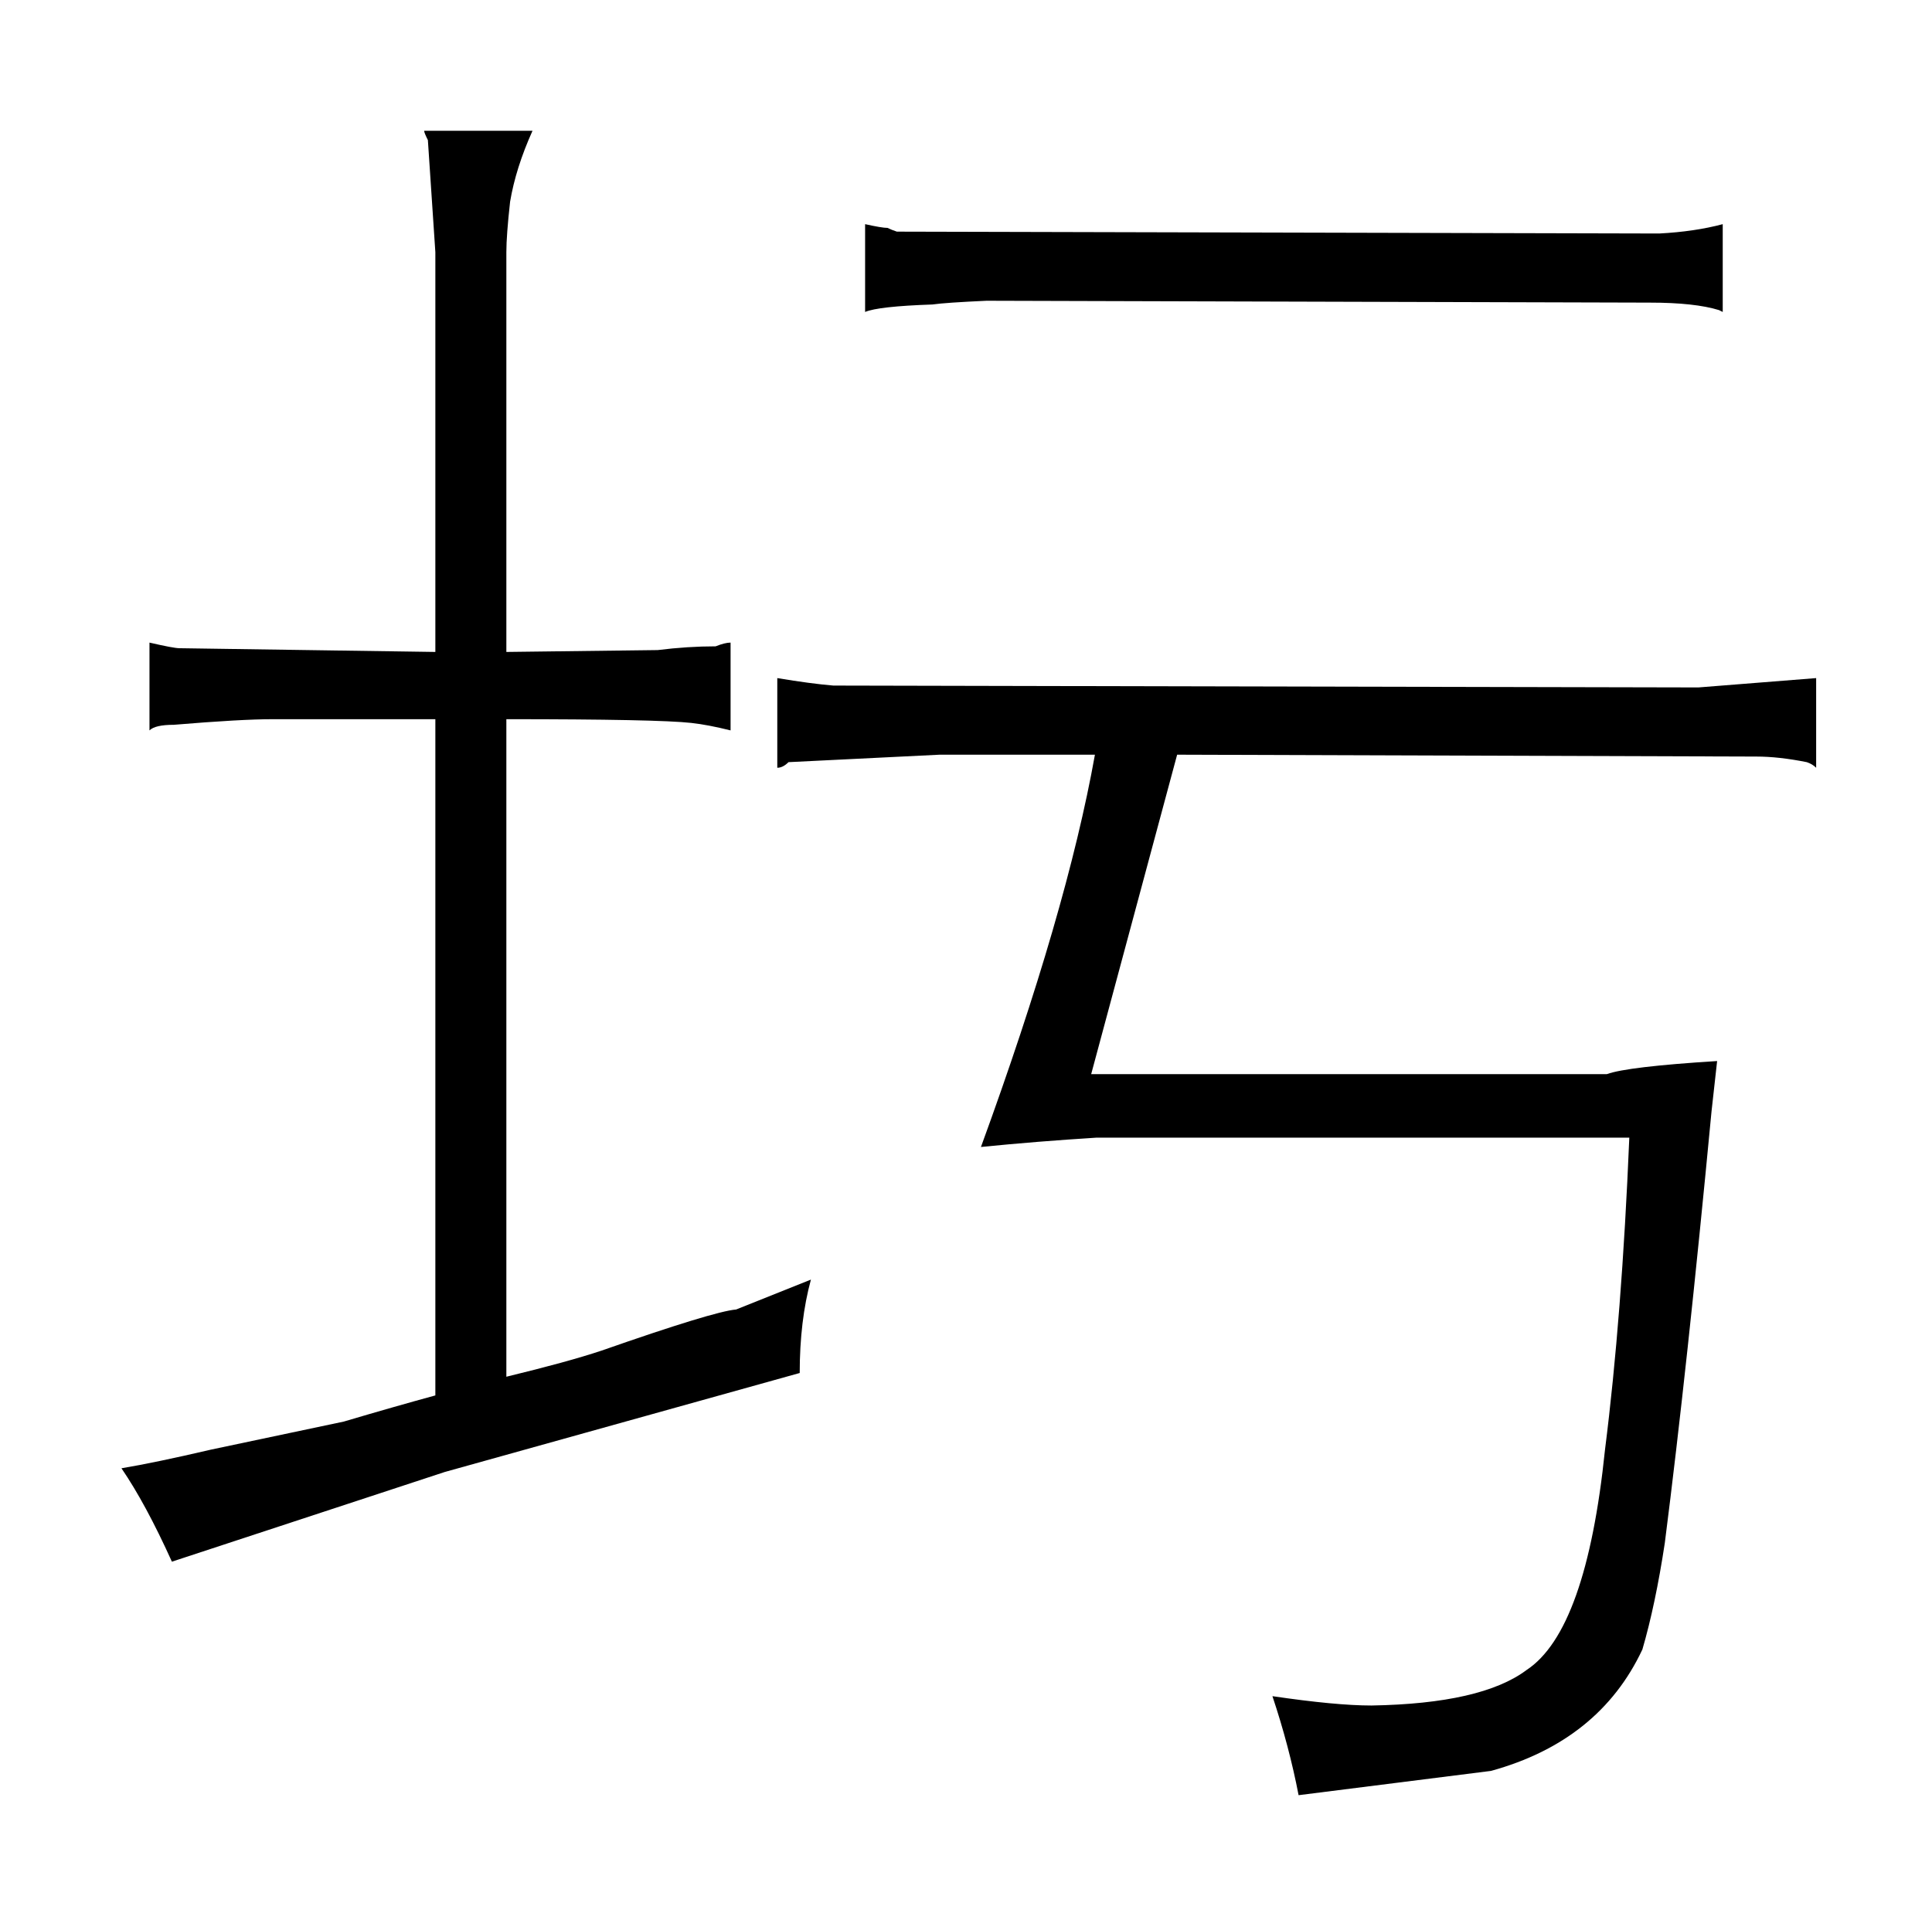 <?xml version="1.0" standalone="no"?>
<!DOCTYPE svg PUBLIC "-//W3C//DTD SVG 1.1//EN" "http://www.w3.org/Graphics/SVG/1.1/DTD/svg11.dtd" >
<svg xmlns="http://www.w3.org/2000/svg" xmlns:xlink="http://www.w3.org/1999/xlink" version="1.1" viewBox="-10 0 1034 1024">
  <g transform="matrix(1 0 0 -1 0 820)">
   <path fill="currentColor"
d="M962 457l-63 -5l-463 1q-12 1 -30 4v-48q3 0 6 3l81 4h83q-15 -84 -61 -210q30 3 62 5h285q-4 -96 -13 -167q-10 -97 -42 -118q-24 -18 -83 -19q-19 0 -53 5q9 -27 14 -53l103 13q58 16 81 65q7 24 12 57q12 94 25 231l3 27q-48 -3 -59 -7h-276l46 171l310 -1q12 0 27 -3
q3 -1 5 -3v48zM912 700q-15 -4 -34 -5l-408 1q-3 1 -5 2q-3 0 -12 2v-47q7 3 36 4q7 1 29 2l355 -1q24 0 37 -4l2 -1v47zM312 97q-18 -6 -51 -14v352q81 0 99 -2q9 -1 21 -4v47q-3 0 -8 -2q-15 0 -31 -2l-81 -1v214q0 9 2 27q3 18 12 38h-58q0 -1 2 -5l4 -60v-214l-137 2
q-3 0 -16 3v-47q3 3 13 3q36 3 53 3h87v-362q-22 -6 -49 -14l-71 -15q-30 -7 -48 -10q13 -19 27 -50l146 48l190 53q0 28 6 50l-40 -16q-12 -1 -72 -22v0z" />
  </g>

</svg>
